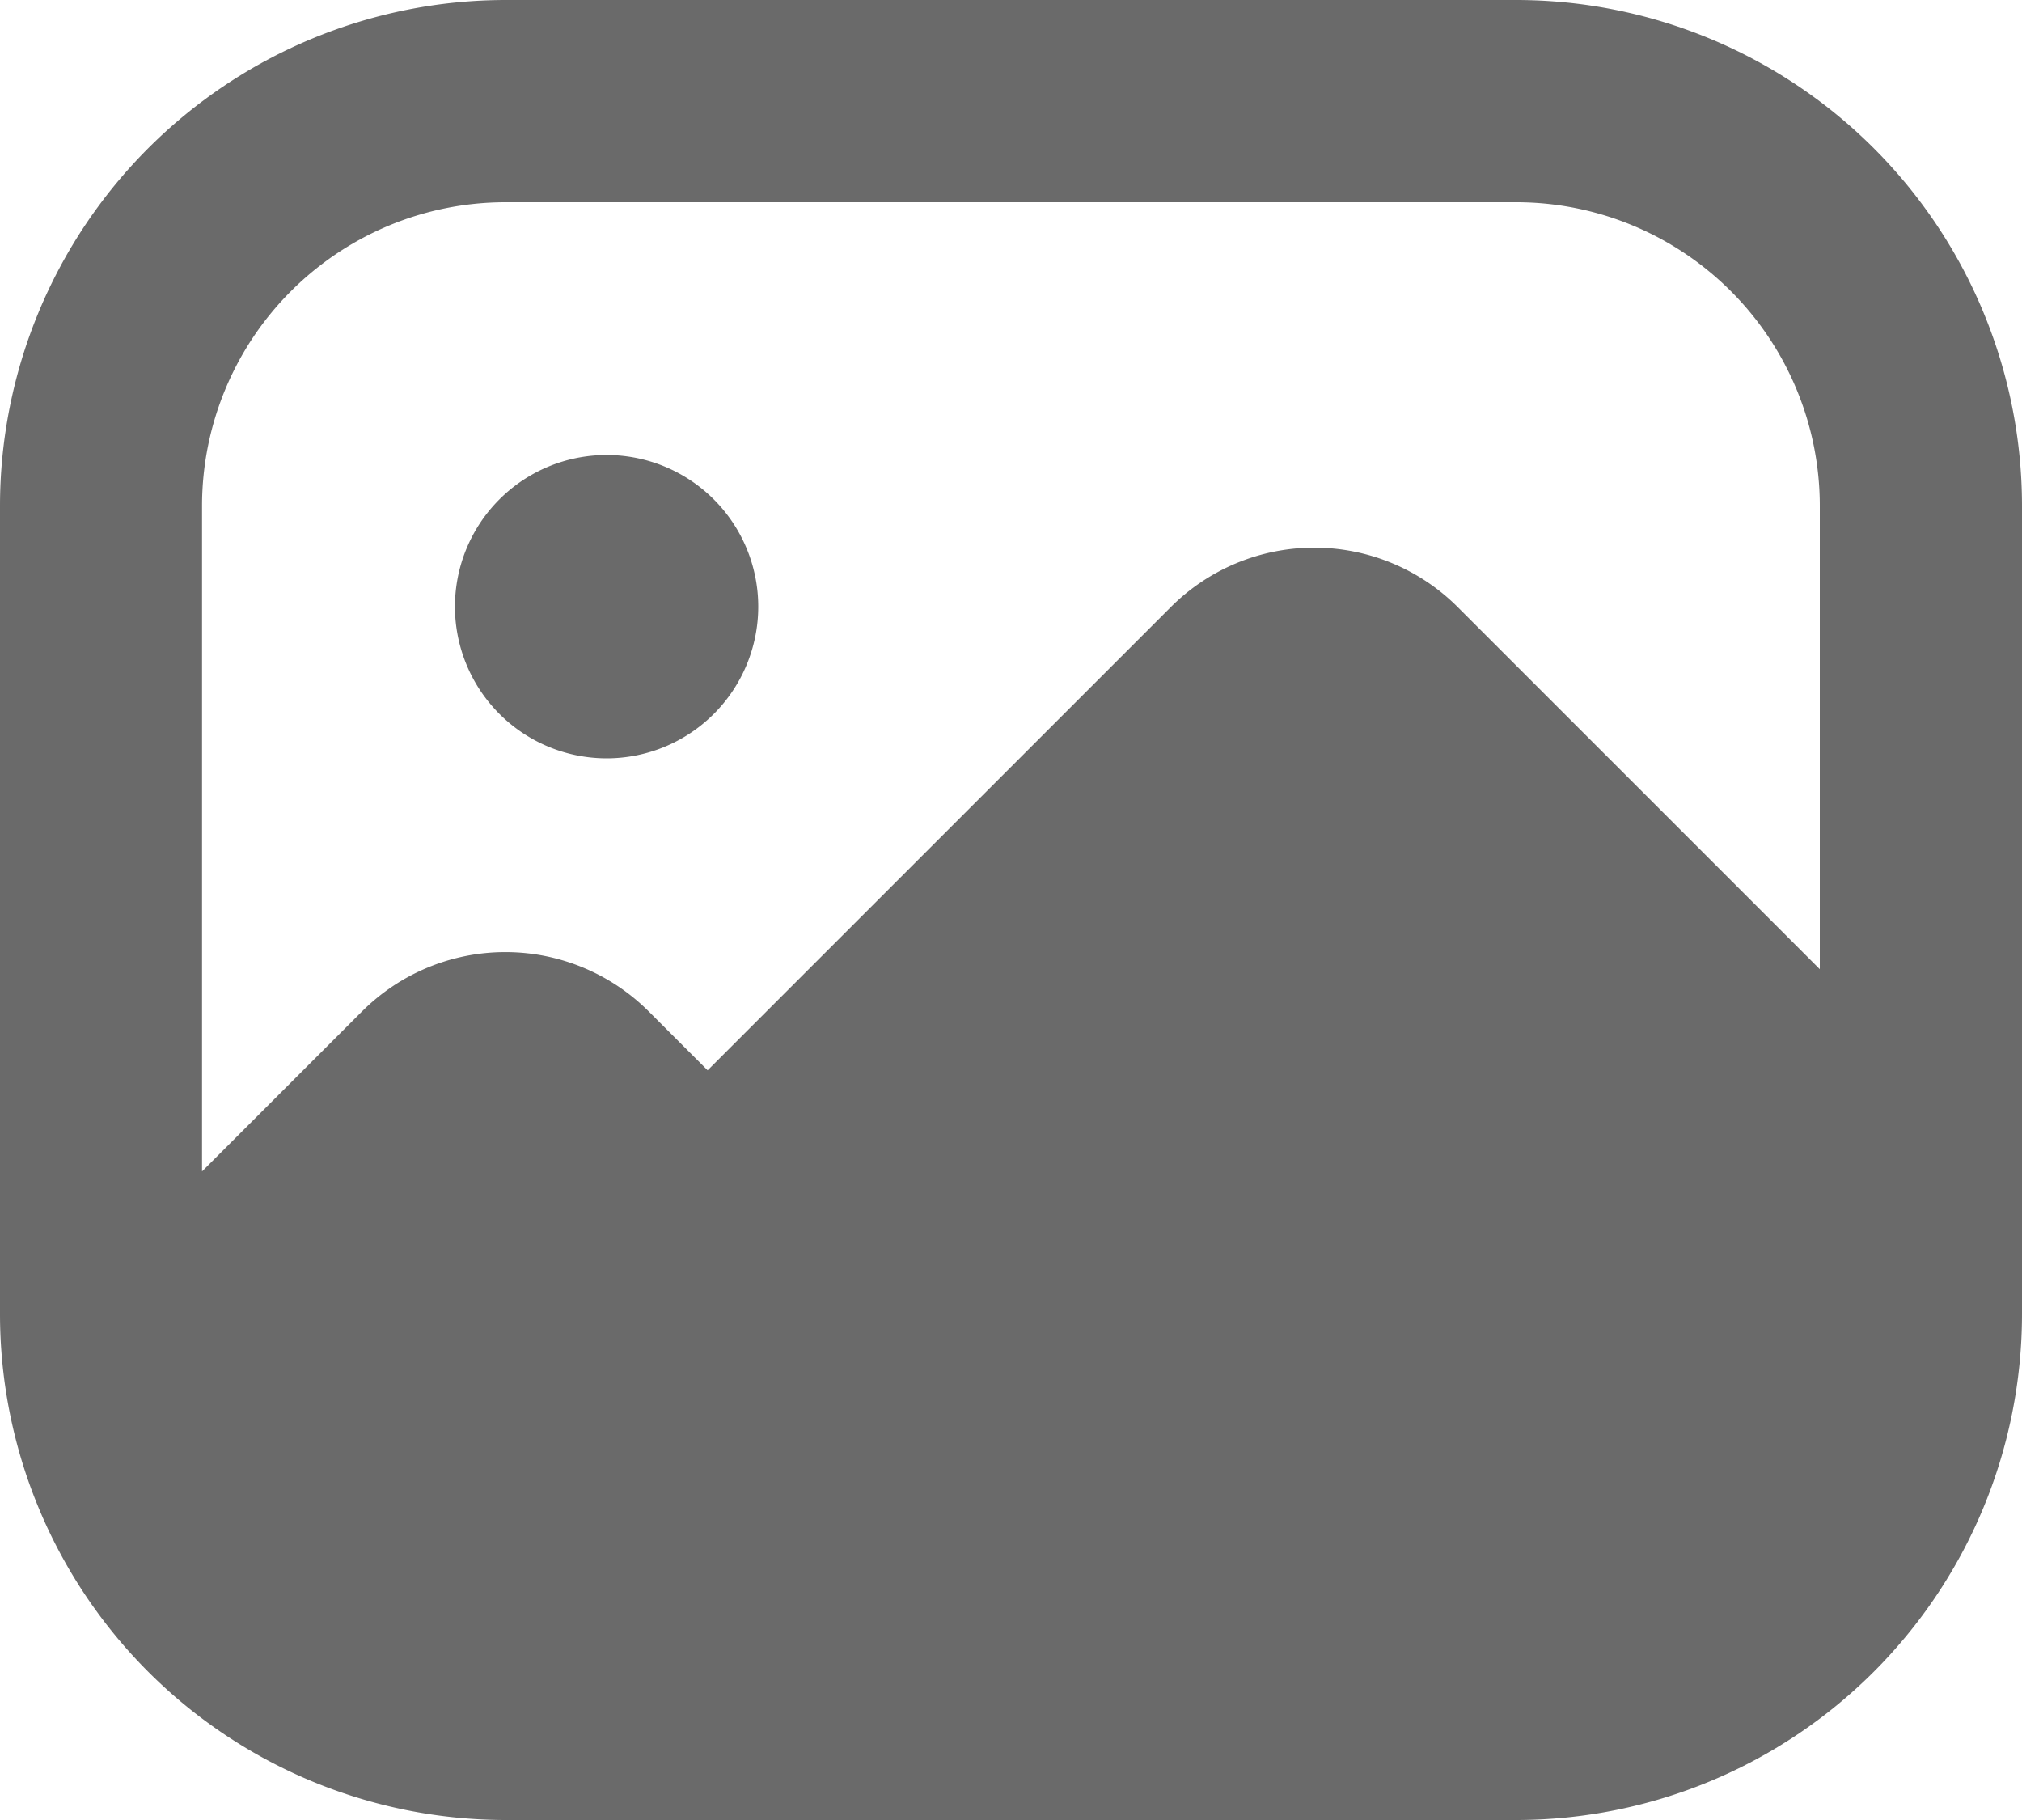 <svg xmlns="http://www.w3.org/2000/svg" width="25" height="22.5" viewBox="0 0 25 22.5">
  <path id="image-Filled_1_" d="M223.75,2844h-12.5a6.257,6.257,0,0,0-6.25,6.25v10a6.257,6.257,0,0,0,6.25,6.25h12.5a6.257,6.257,0,0,0,6.25-6.25v-10A6.257,6.257,0,0,0,223.75,2844Zm-12.5,2.5h12.5a3.754,3.754,0,0,1,3.75,3.75v5.732l-4.479-4.479a2.508,2.508,0,0,0-3.543,0l-5.729,5.729-.729-.729a2.508,2.508,0,0,0-3.543,0l-1.979,1.979v-8.232A3.754,3.754,0,0,1,211.25,2846.5Zm-.625,5a1.875,1.875,0,1,1,1.875,1.875A1.876,1.876,0,0,1,210.625,2851.5Z" transform="translate(-205 -2844)" fill="#6a6a6a"/>
</svg>
